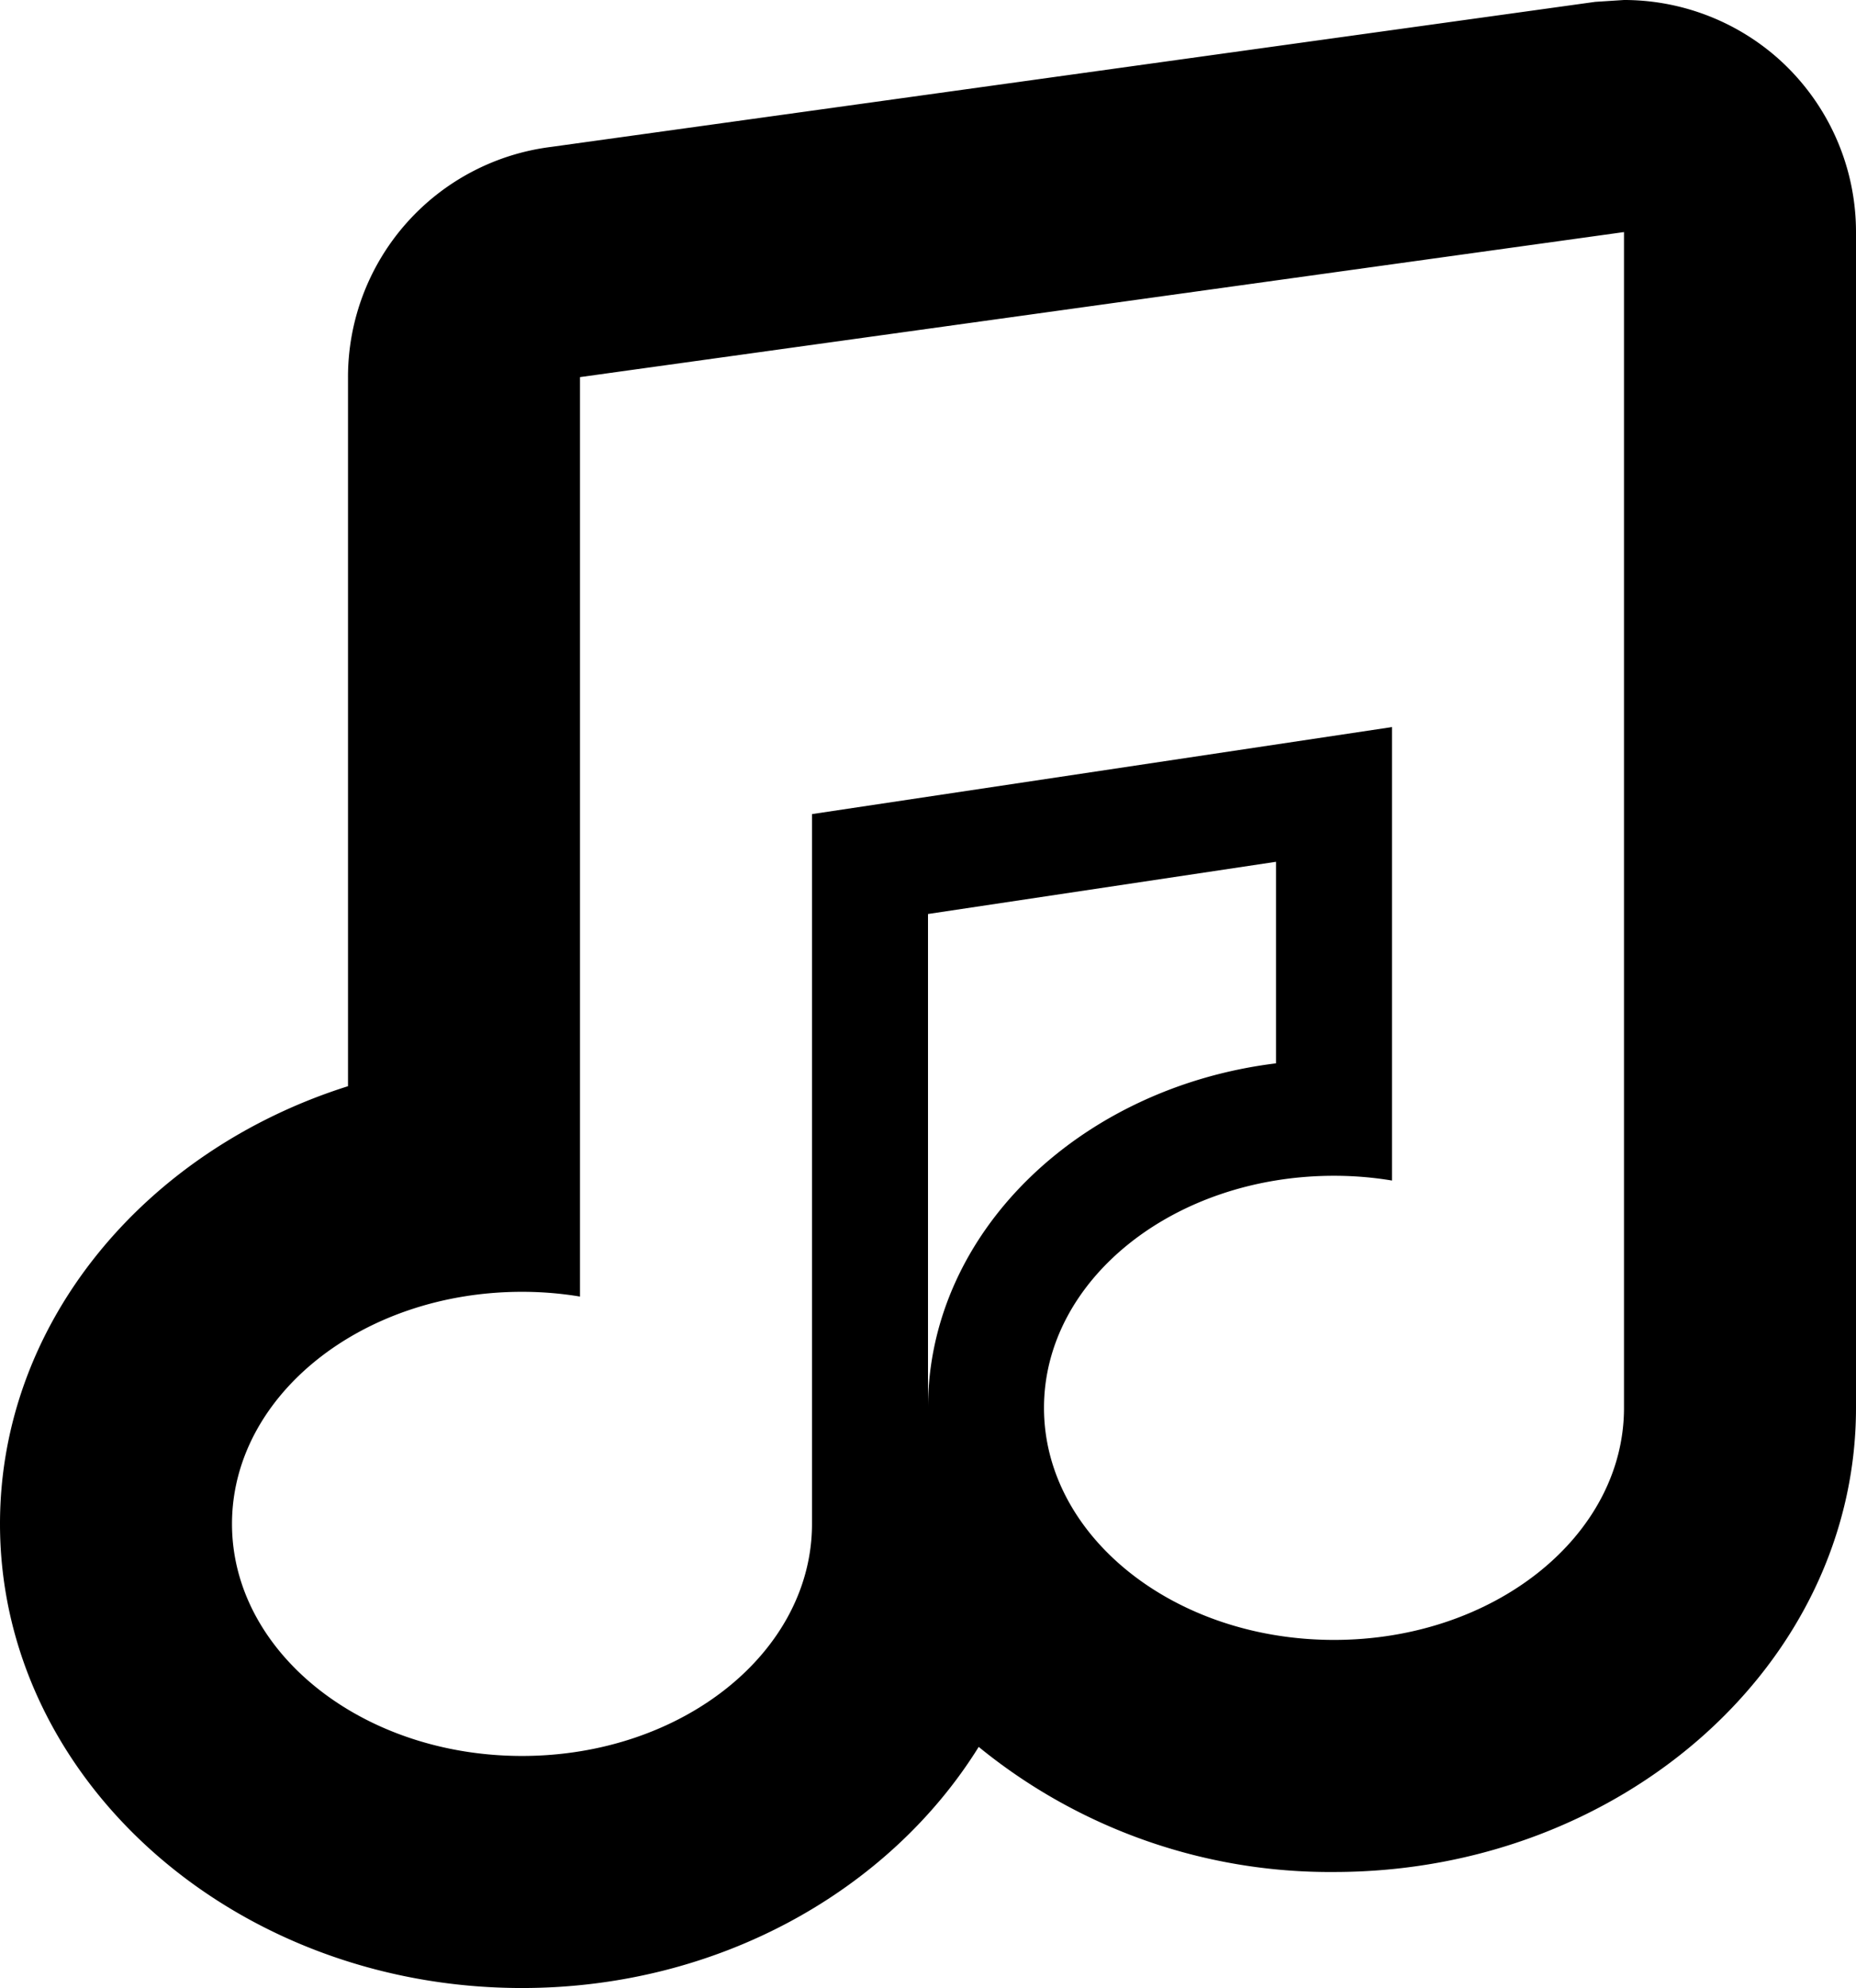 <svg xmlns="http://www.w3.org/2000/svg" version="1.2" viewBox="0 0 16 17.133"><path d="M15.324.5C14.956.176 14.484 0 14 0l-.248.016-9 1.25A1.999 1.999 0 0 0 3 3.25v6.111c-1.746.551-3 2.034-3 3.772 0 2.205 2.019 4 4.5 4 1.695 0 3.169-.842 3.937-2.078a4.788 4.788 0 0 0 3.063 1.078c2.481 0 4.5-1.795 4.5-4V2c0-.574-.246-1.119-.676-1.5zM8 12.133V7.877l3-.45v1.737c-1.693.208-3 1.46-3 2.969zm6 0c0 1.104-1.119 2-2.5 2s-2.5-.896-2.5-2 1.119-2 2.5-2c.172 0 .338.014.5.041V6.266l-5 .75v6.117c0 1.104-1.119 2-2.5 2s-2.5-.896-2.5-2 1.119-2 2.5-2c.172 0 .338.014.5.041V3.25L14 2v10.133z"/></svg>